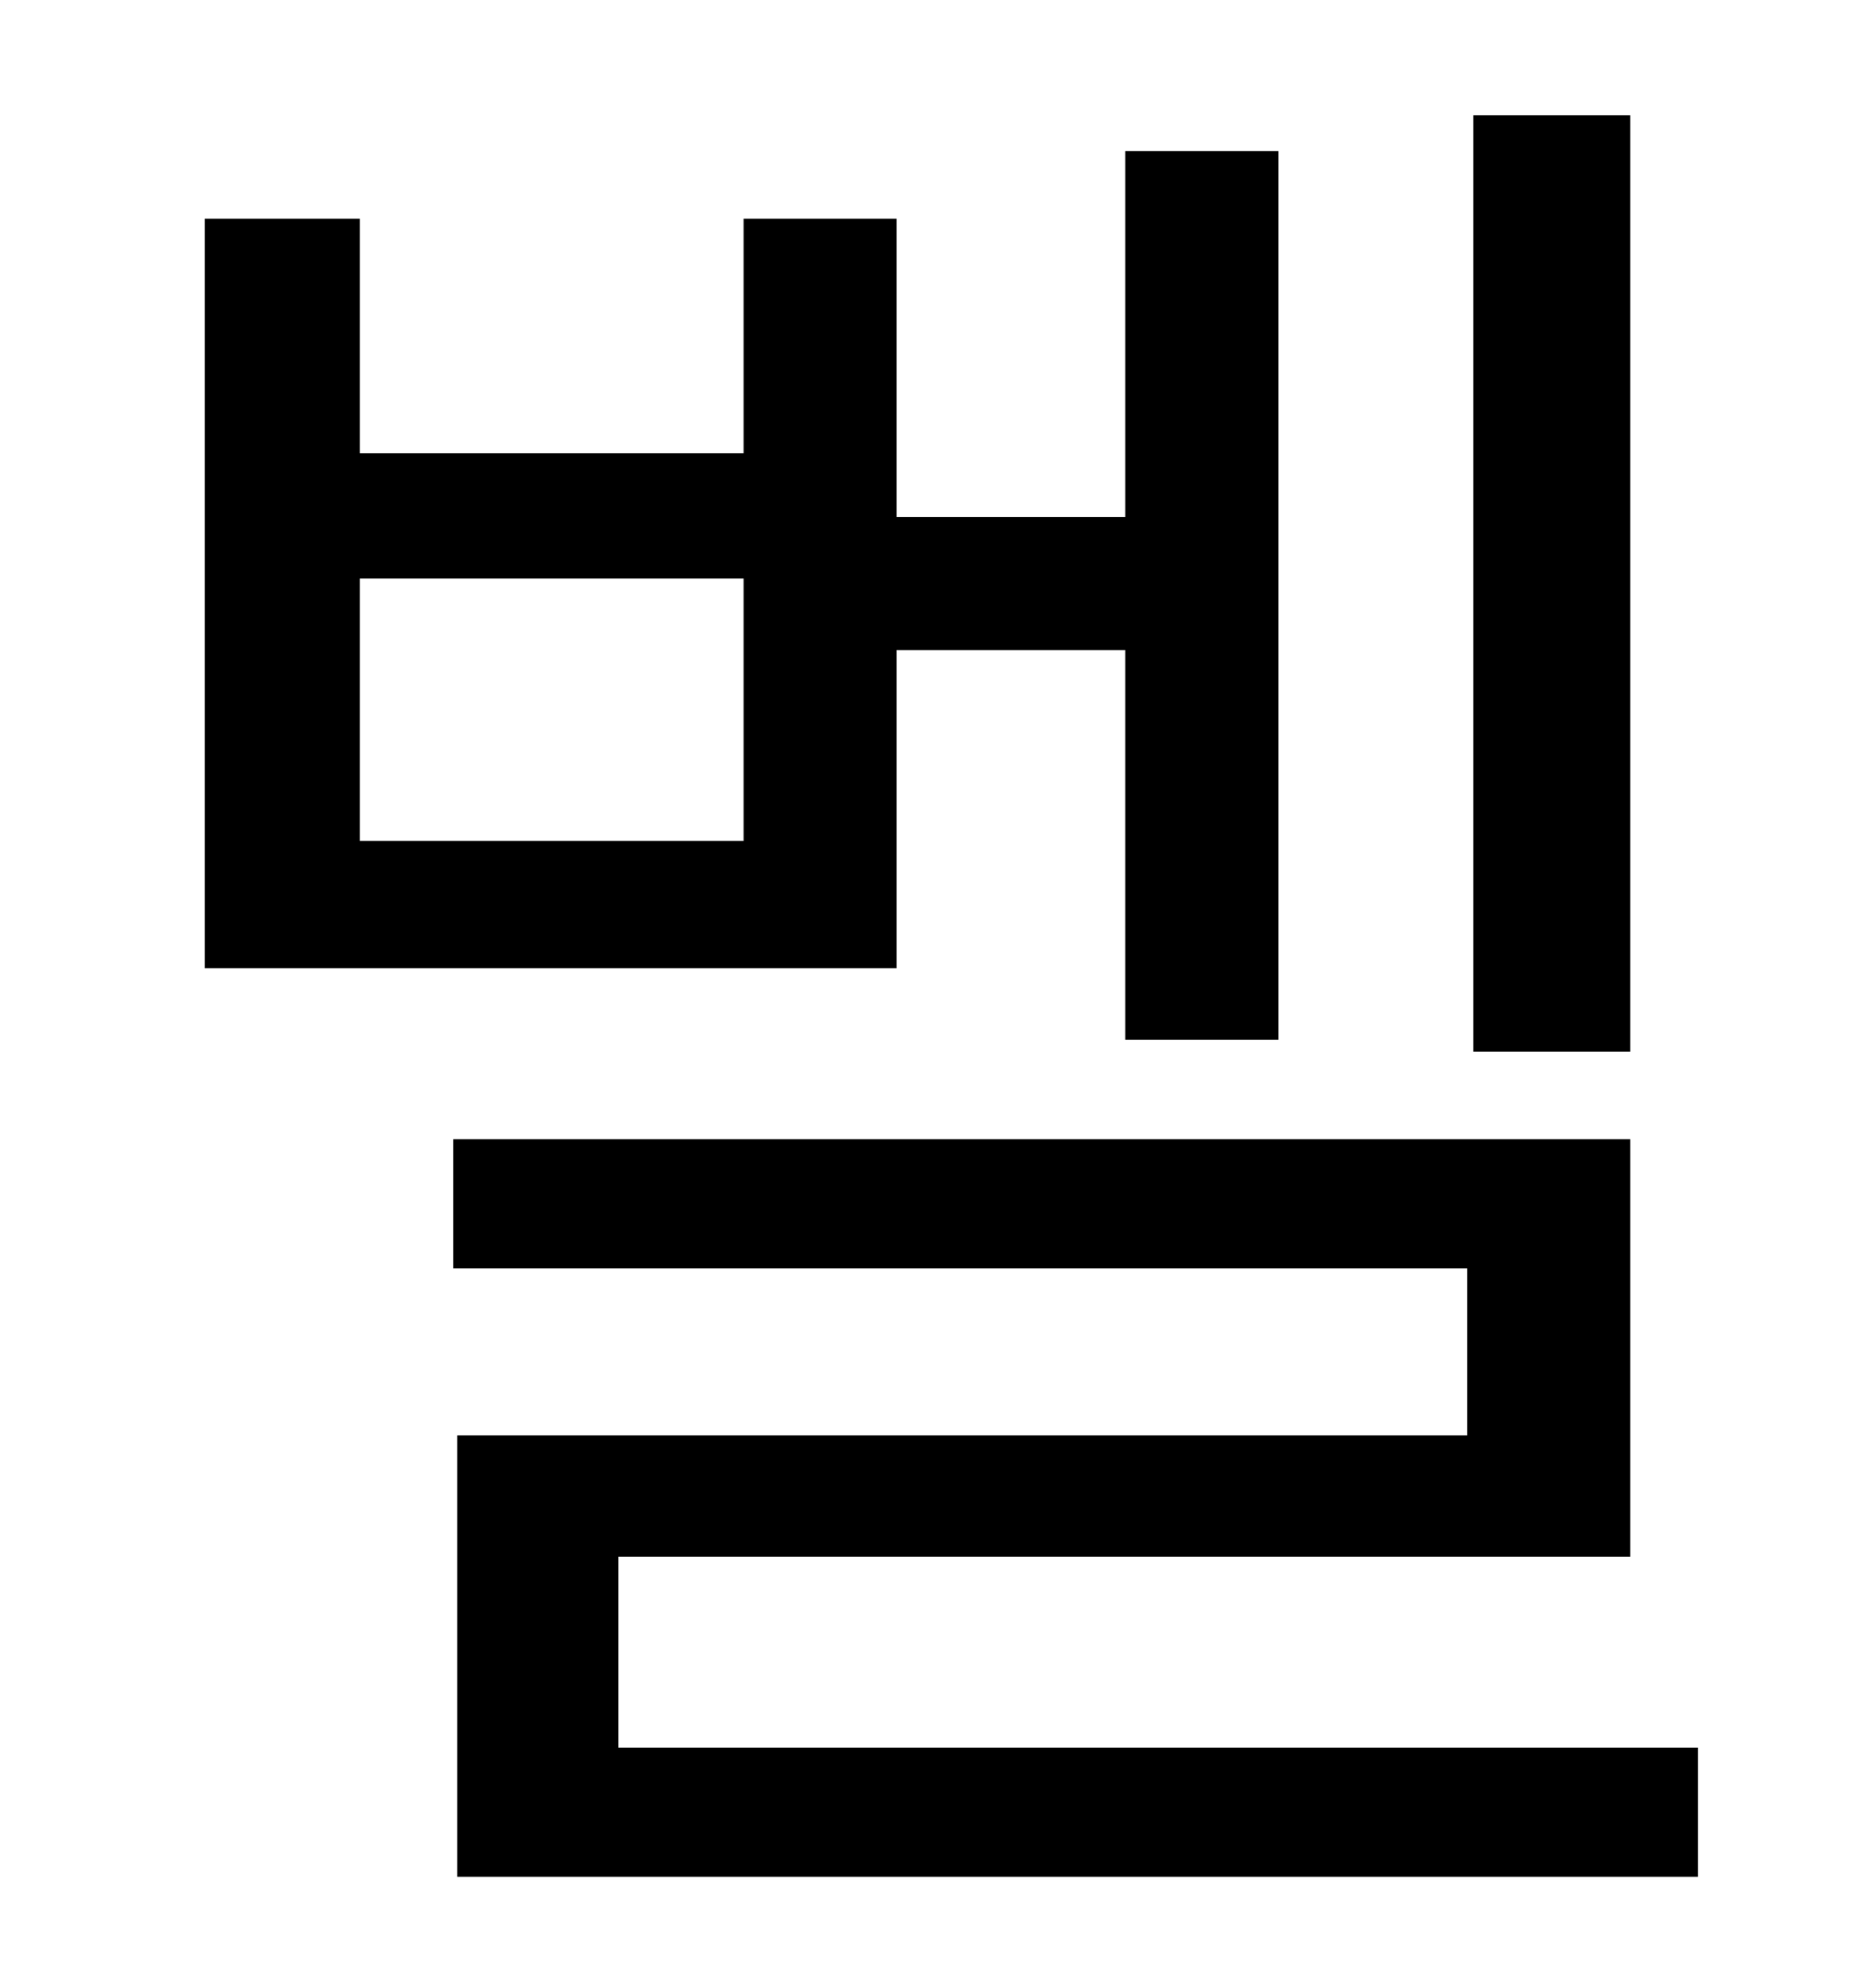 <?xml version="1.0" standalone="no"?>
<!DOCTYPE svg PUBLIC "-//W3C//DTD SVG 1.1//EN" "http://www.w3.org/Graphics/SVG/1.1/DTD/svg11.dtd" >
<svg xmlns="http://www.w3.org/2000/svg" xmlns:xlink="http://www.w3.org/1999/xlink" version="1.1" viewBox="-10 0 930 1000">
   <path fill="currentColor"
d="M810 58v471h-79v-471h79zM364 423v-132h-193v132h193zM441 327v160h-348v-377h78v118h193v-118h77v150h115v-184h77v447h-77v-196h-115zM301 879h543v65h-624v-222h508v-84h-510v-65h592v210h-509v96z" />
</svg>
